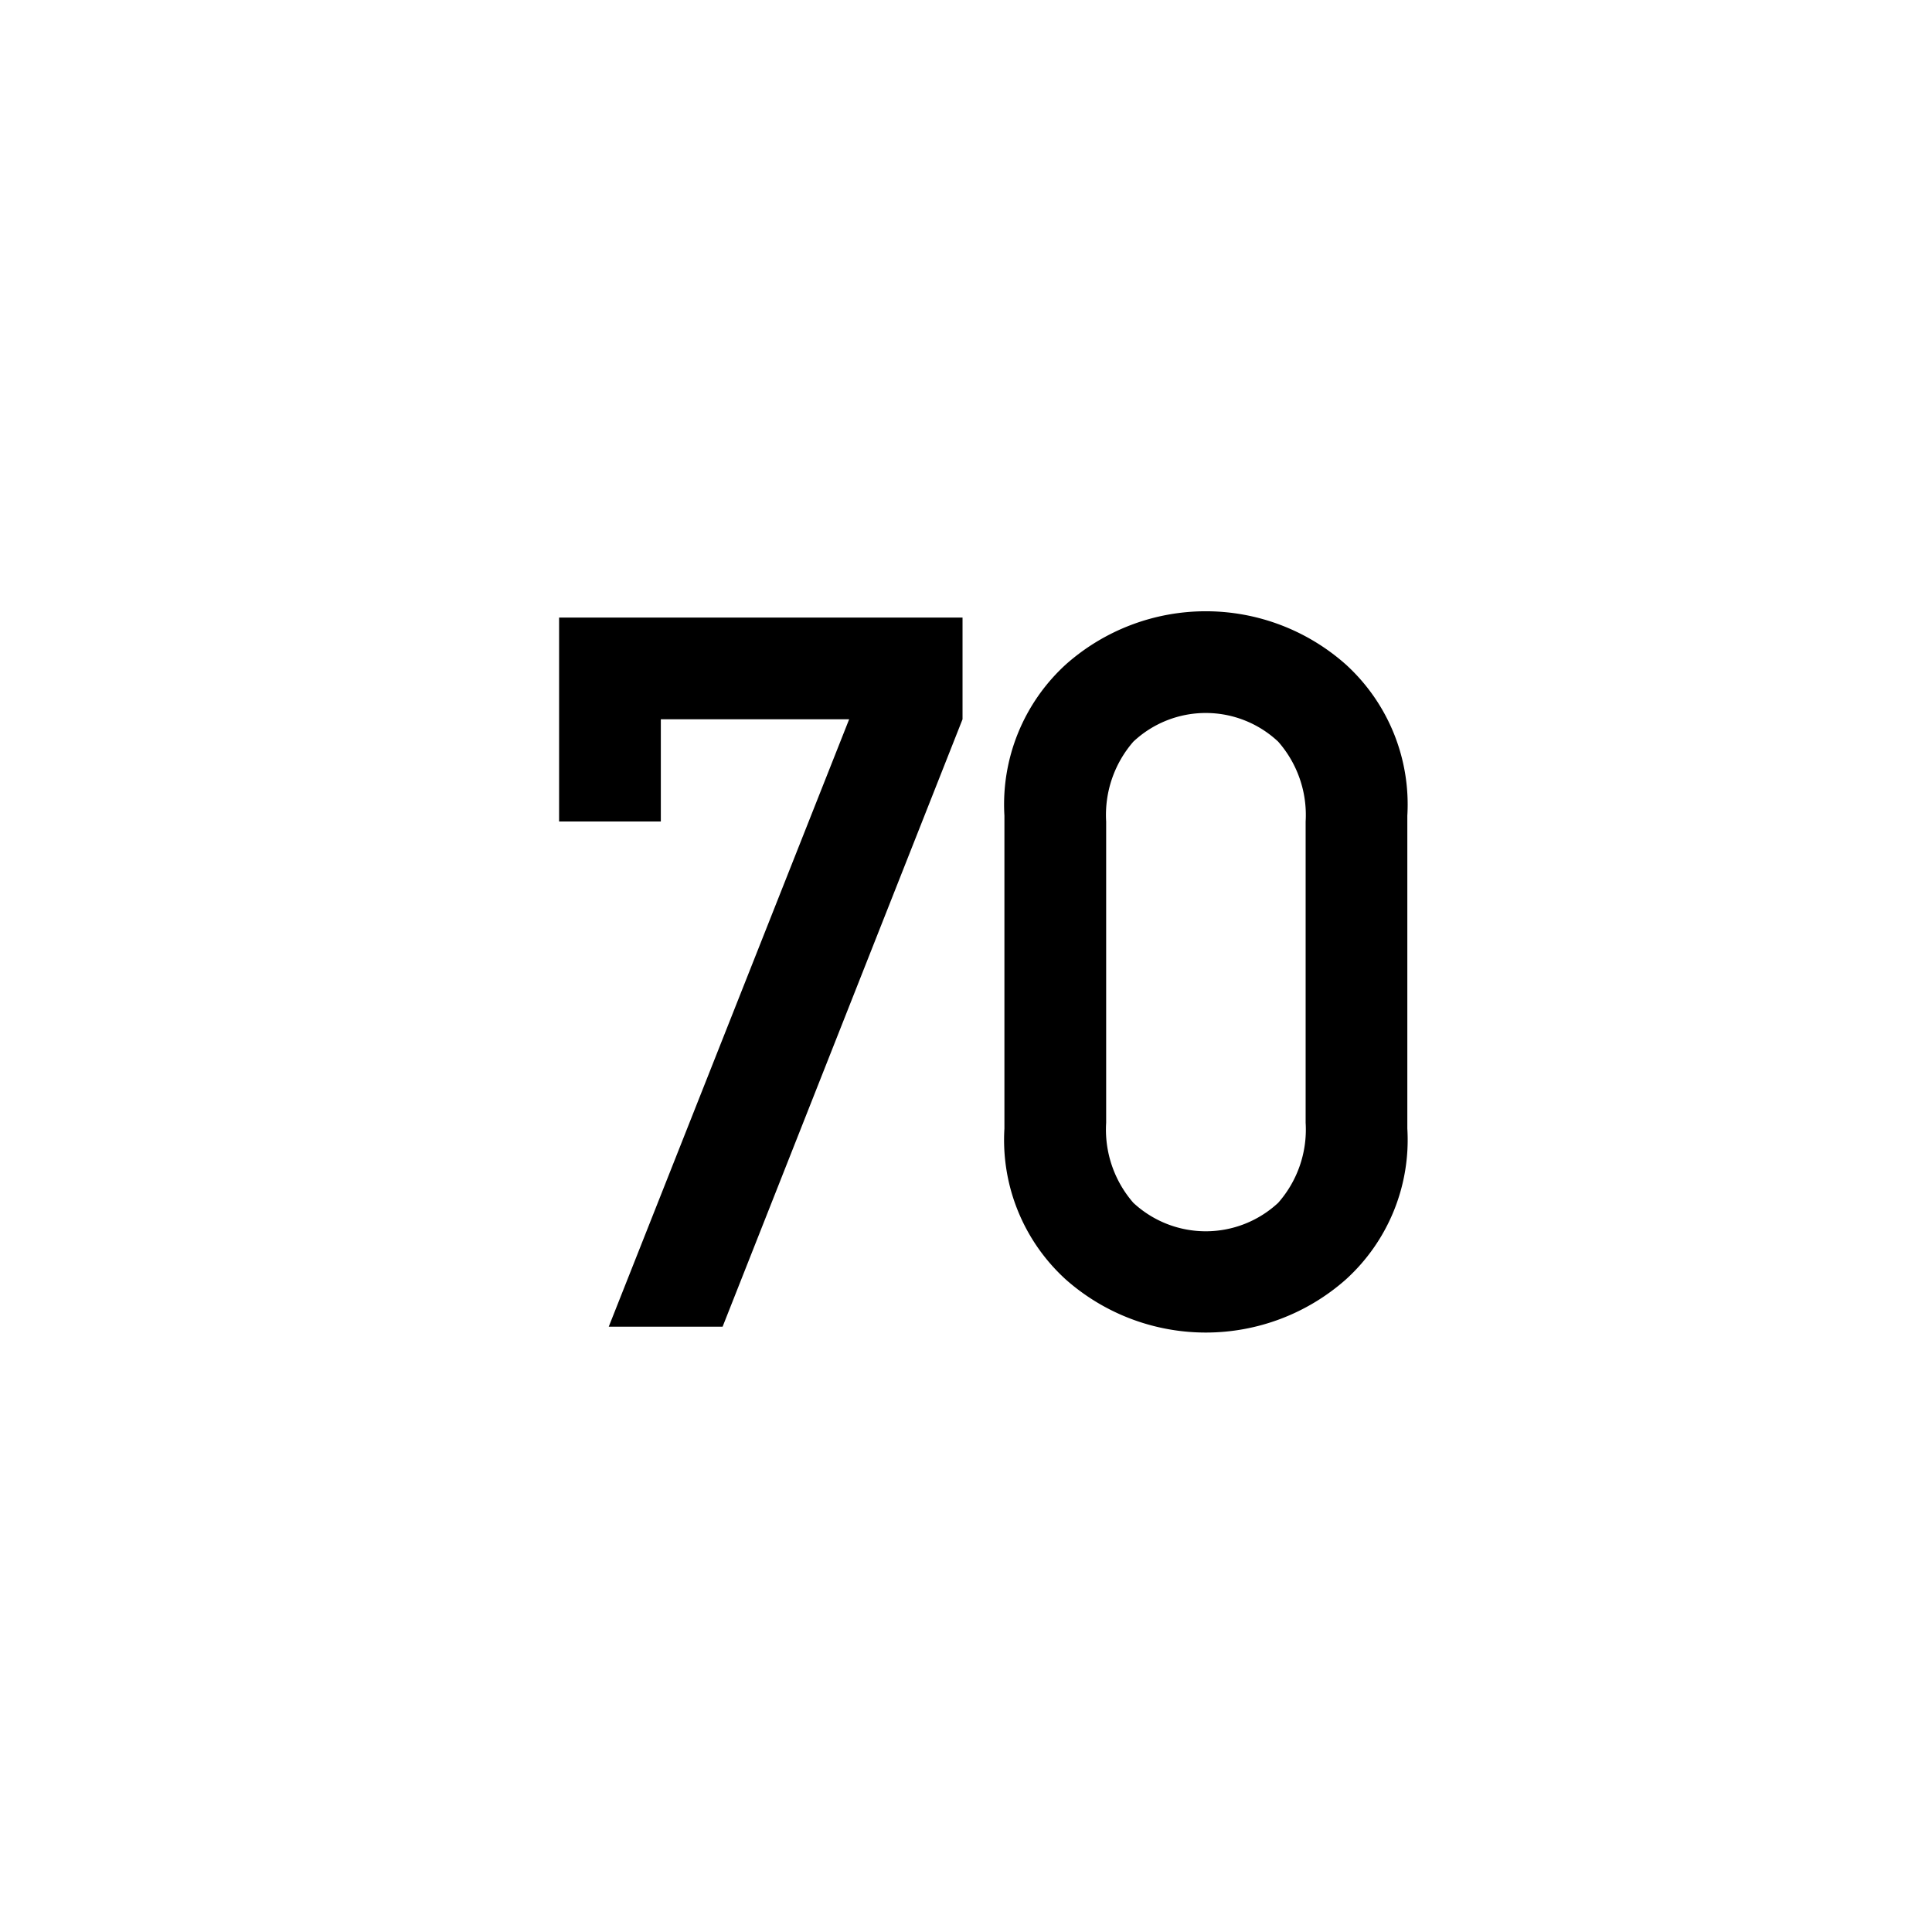 <svg xmlns="http://www.w3.org/2000/svg" xmlns:xlink="http://www.w3.org/1999/xlink" viewBox="0 0 44 44"><defs><linearGradient id="Beschriftung_schwarz" x1="12.733" y1="22.134" x2="32.052" y2="22.134" gradientUnits="userSpaceOnUse"><stop offset="0" stop-color="#010101"/><stop offset="0"/></linearGradient></defs><g id="Speedlimit_70"><path id="Beschriftung_schwarz-2" data-name="Beschriftung_schwarz" d="M12.733,18.709V14.065h9.188V16.381L16.457,30.214H13.864l5.475-13.833H15.05V18.709ZM22.875,25.703v-7.127a4.316,4.316,0,0,1,1.397-3.442,4.8,4.8,0,0,1,6.379,0,4.311,4.311,0,0,1,1.4,3.442v7.127a4.29,4.29,0,0,1-1.4,3.436,4.812,4.812,0,0,1-6.379,0A4.294,4.294,0,0,1,22.875,25.703Zm6.86-.133V18.709a2.528,2.528,0,0,0-.625-1.818,2.409,2.409,0,0,0-3.299,0,2.543,2.543,0,0,0-.619,1.818v6.861a2.538,2.538,0,0,0,.619,1.823,2.422,2.422,0,0,0,3.299,0A2.523,2.523,0,0,0,29.735,25.57Z" fill="url(#Beschriftung_schwarz)"/></g></svg>